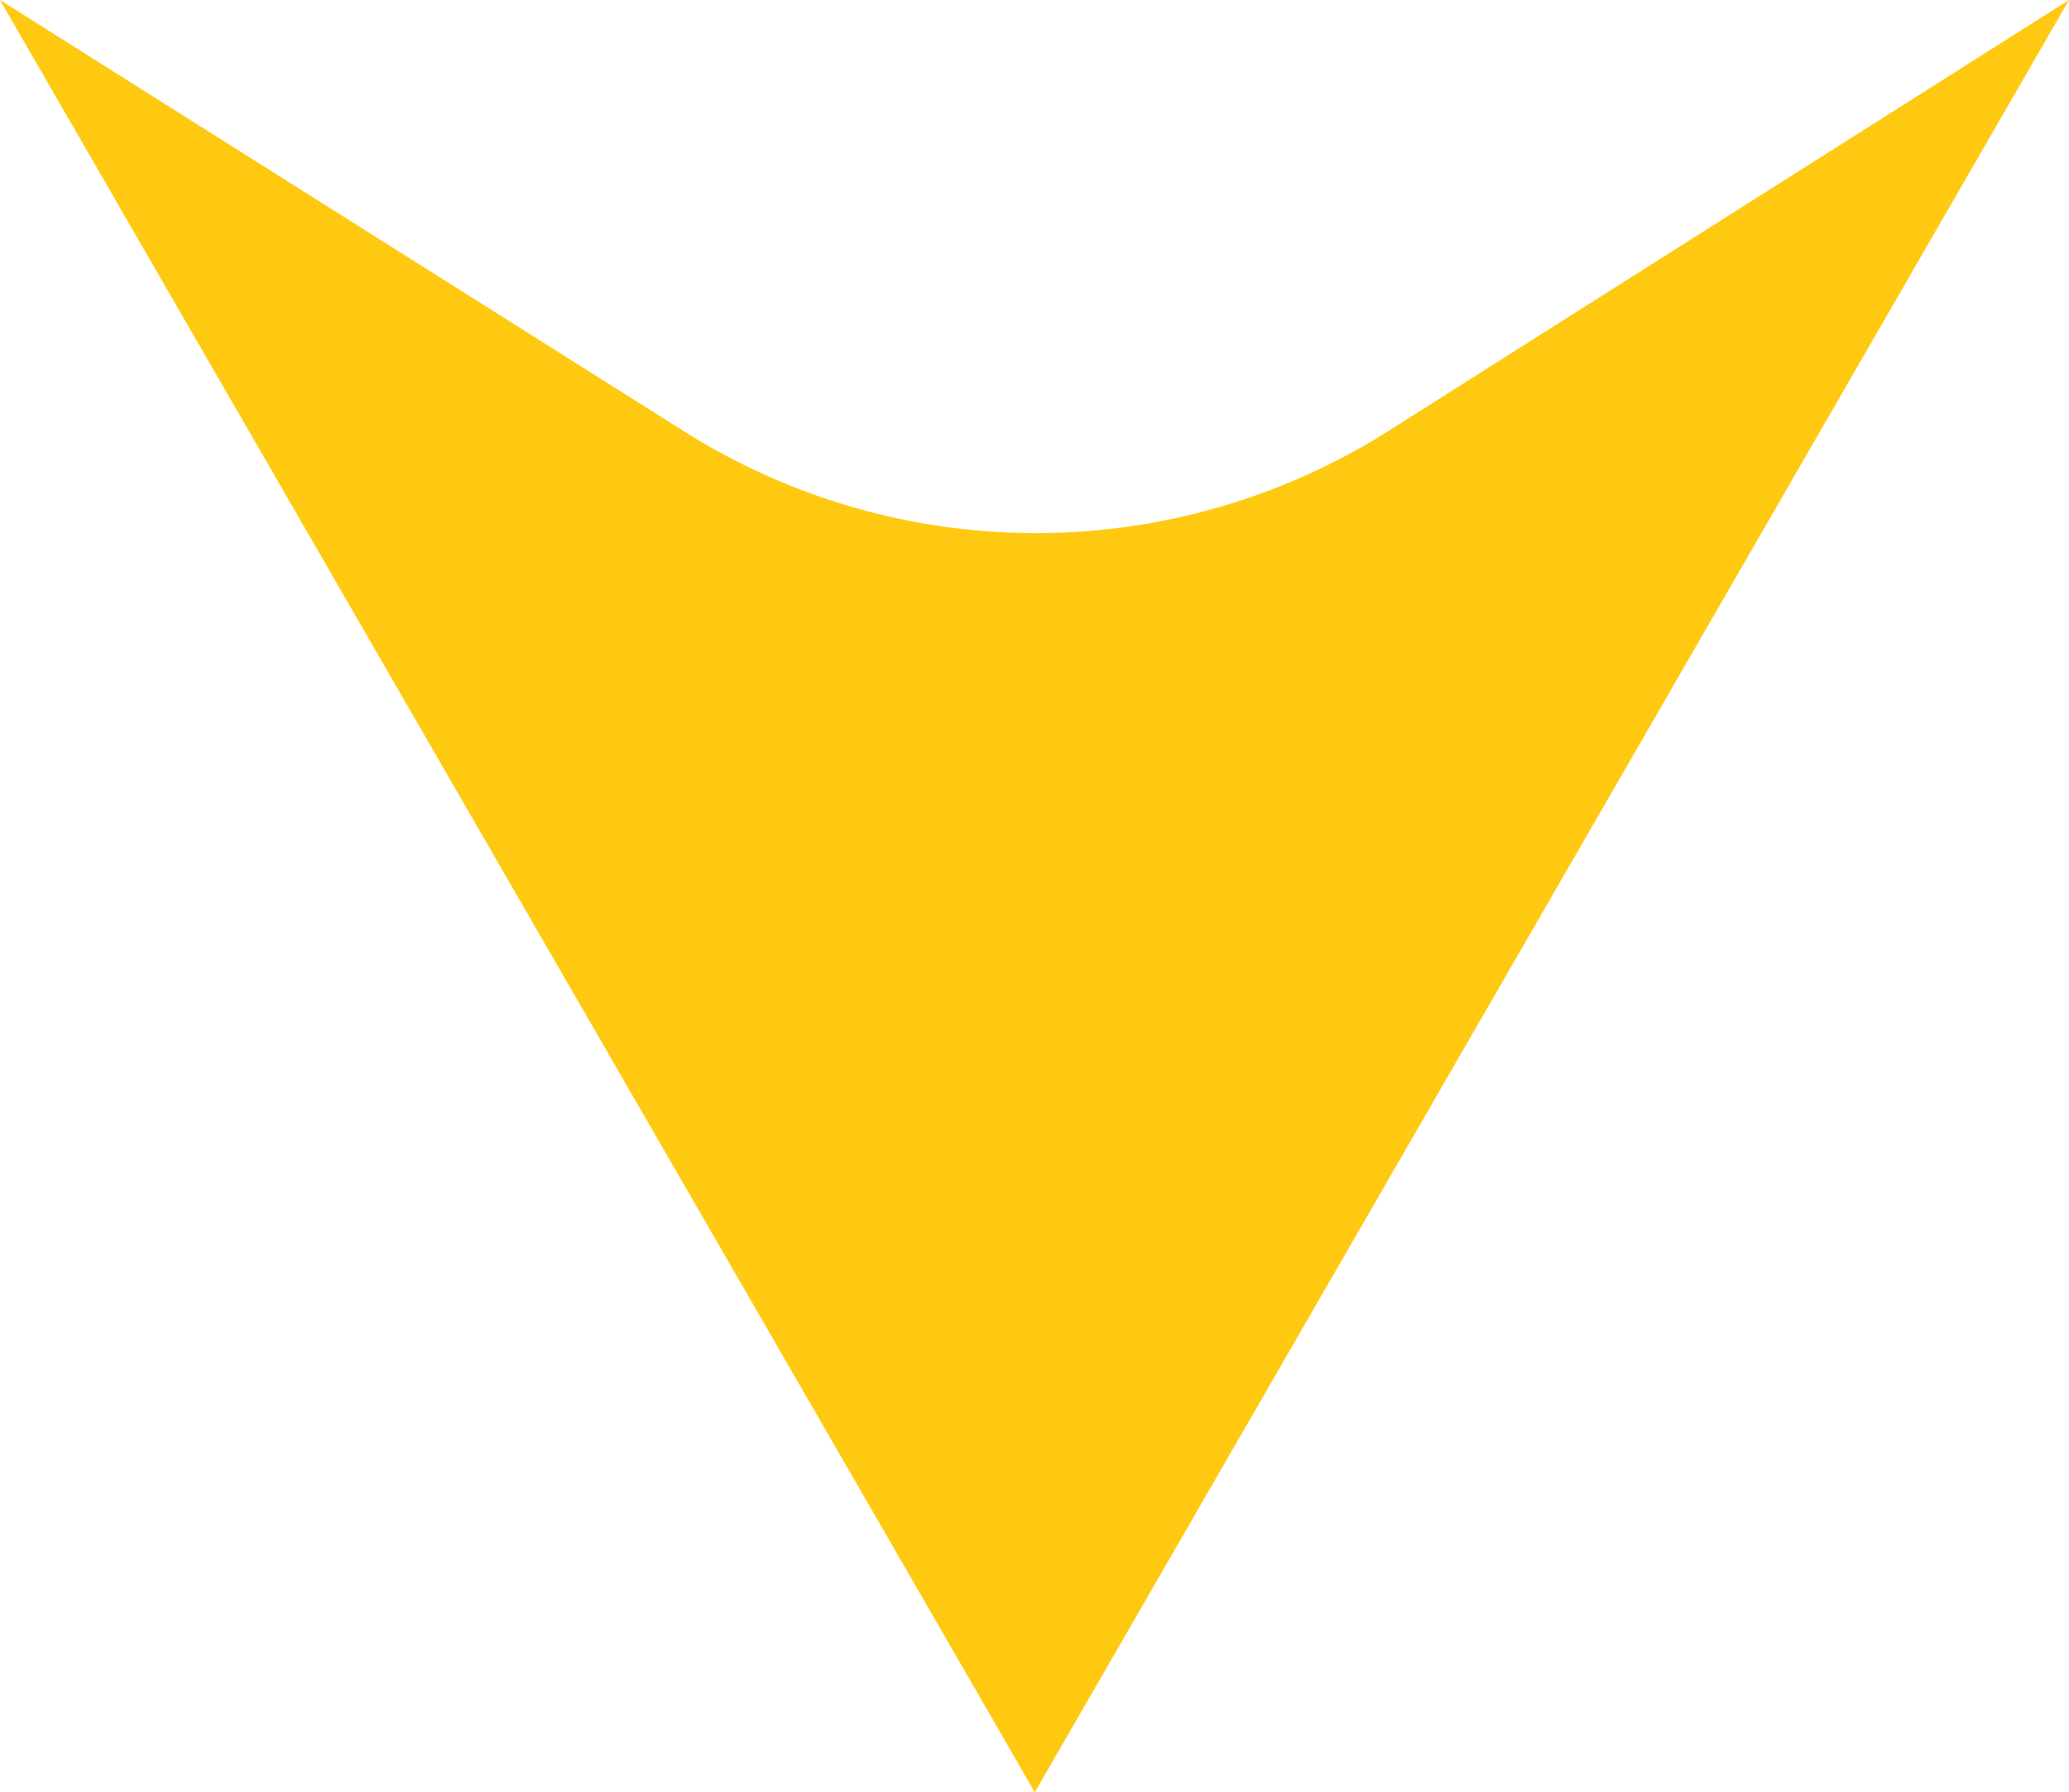 <svg xmlns="http://www.w3.org/2000/svg" viewBox="0 0 35.33 30.6"><defs><style>.cls-1{fill:#ffc911;}</style></defs><title>mũi tên quy trình</title><g id="Layer_2" data-name="Layer 2"><g id="Layer_1-2" data-name="Layer 1"><path class="cls-1" d="M17.67,30.6,35.33,0,23.69,7.37a11.26,11.26,0,0,1-12,0L0,0Z"/></g></g></svg>